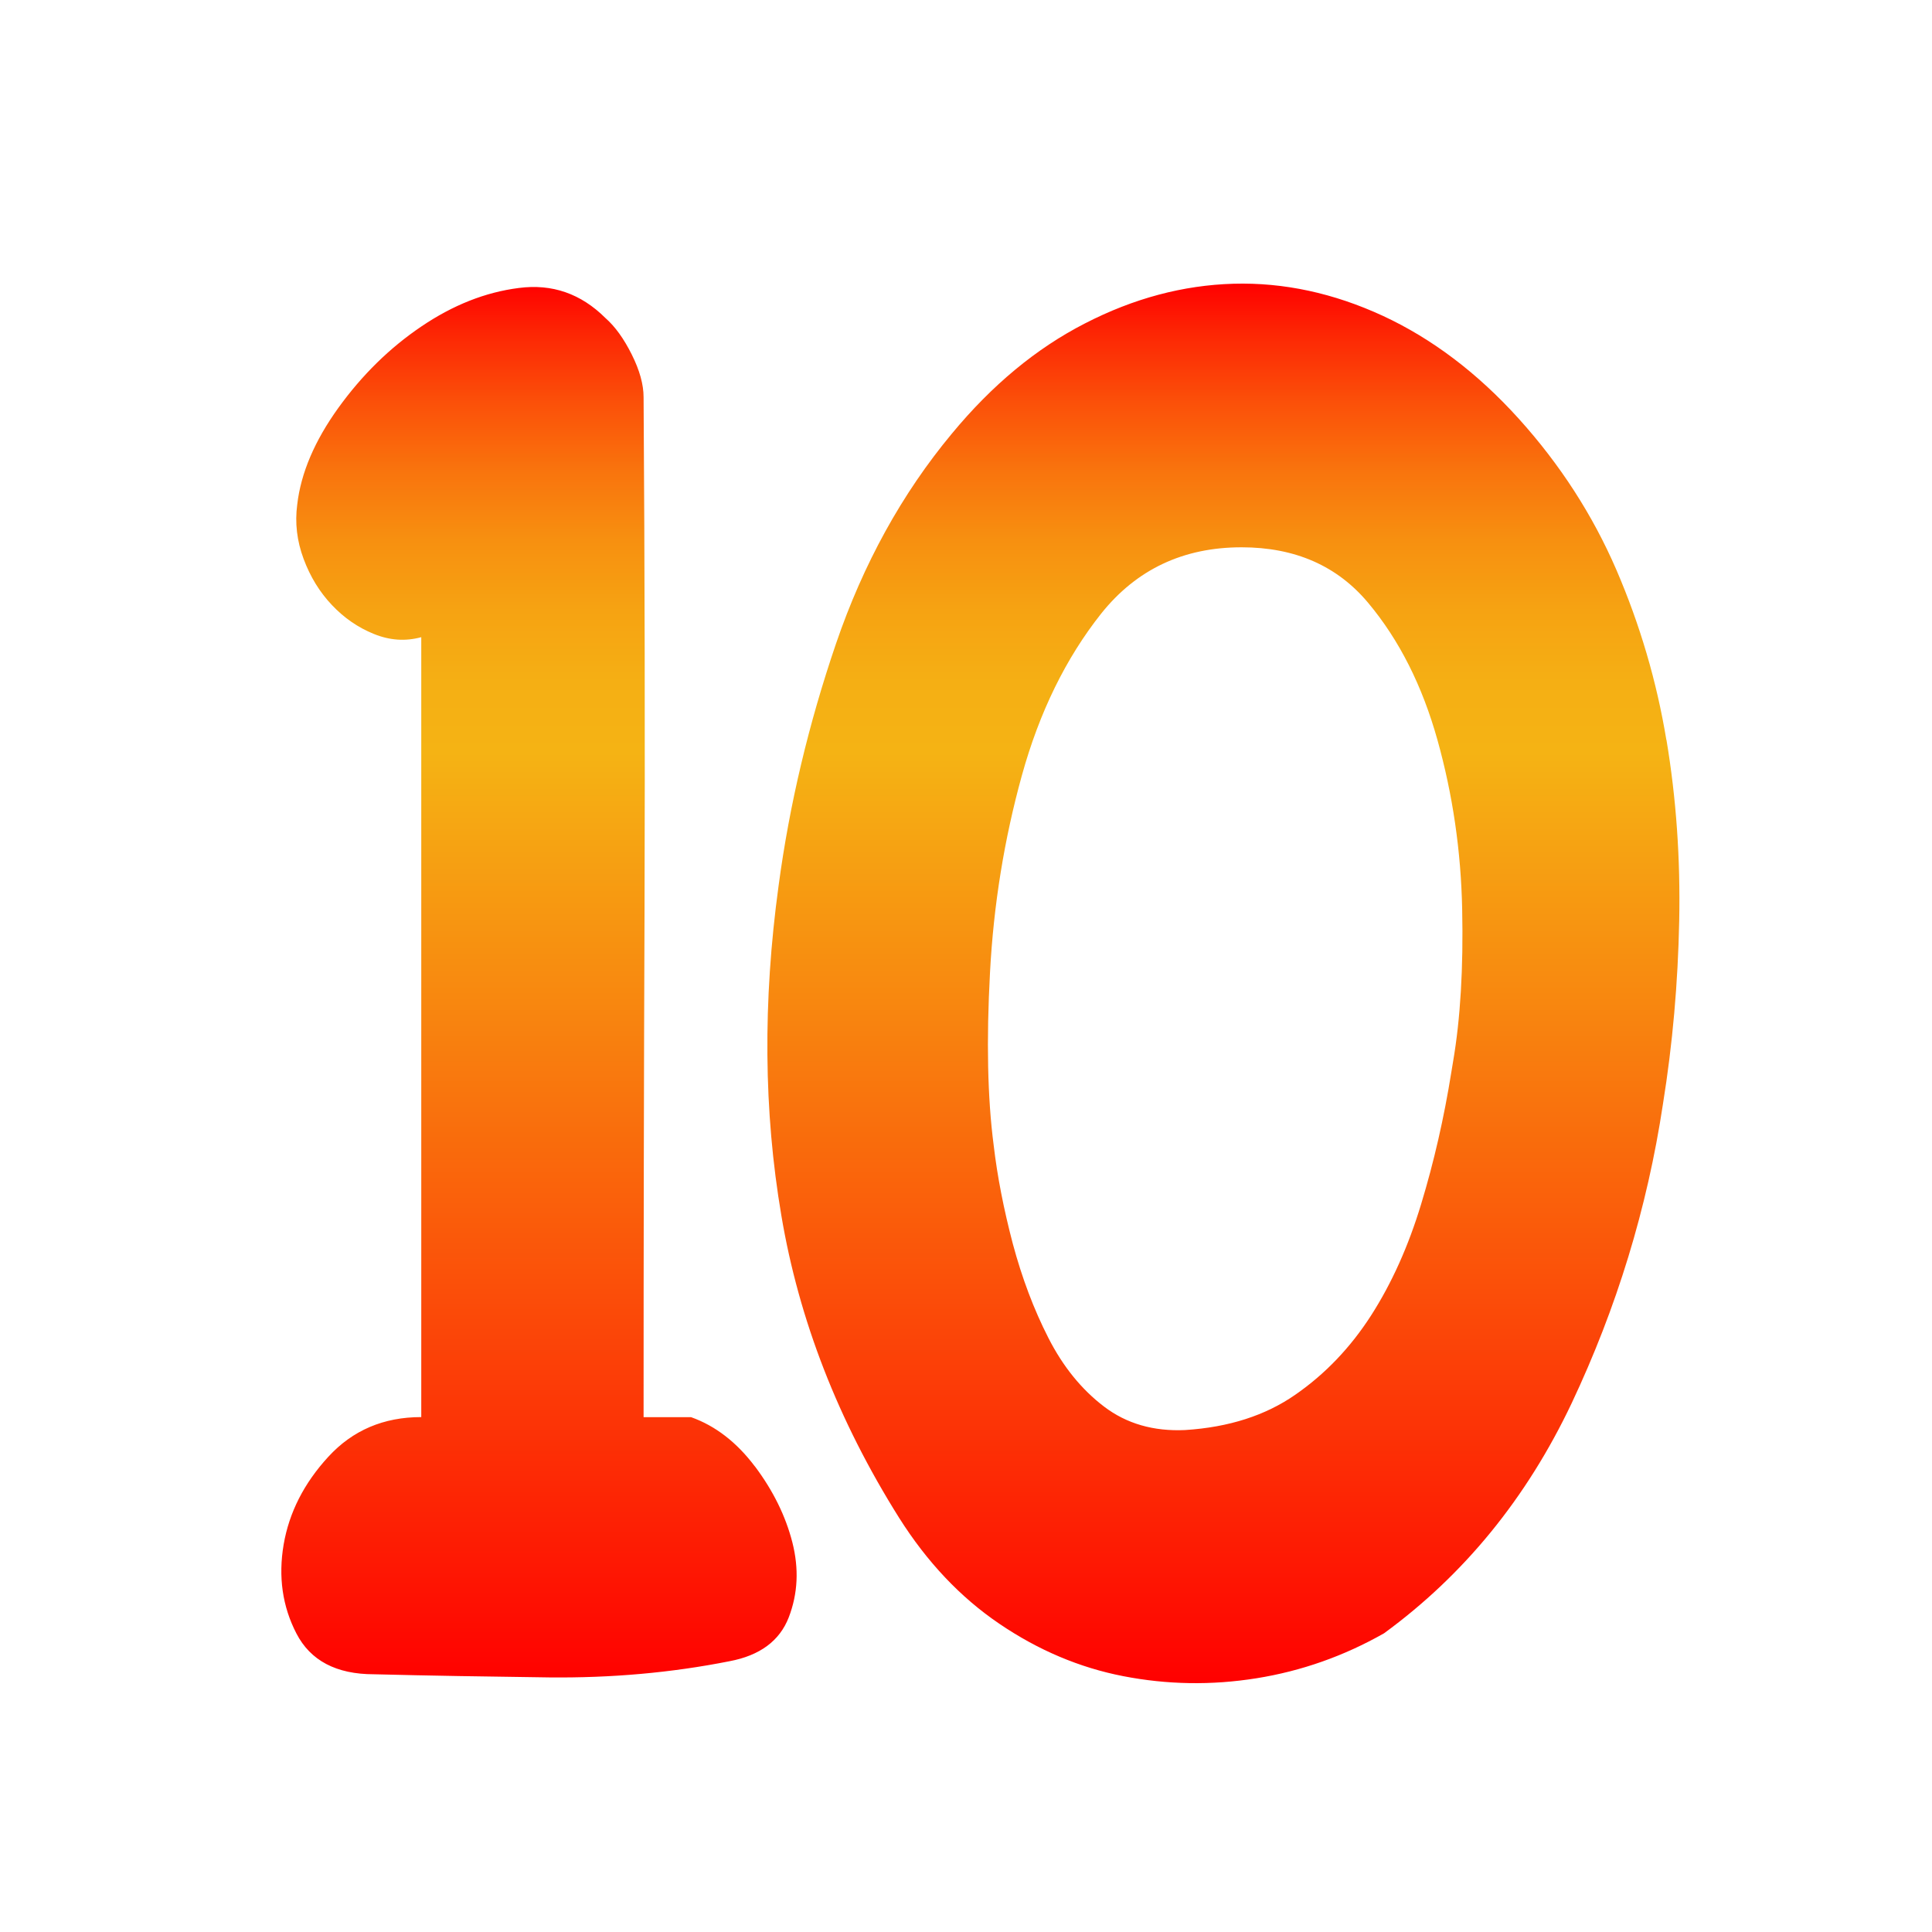 <?xml version="1.0" encoding="UTF-8" standalone="no"?>
<!-- Generator: Adobe Illustrator 13.0.2, SVG Export Plug-In . SVG Version: 6.00 Build 14948)  -->

<svg
   xmlns:dc="http://purl.org/dc/elements/1.1/"
   xmlns:cc="http://creativecommons.org/ns#"
   xmlns:rdf="http://www.w3.org/1999/02/22-rdf-syntax-ns#"
   xmlns:svg="http://www.w3.org/2000/svg"
   xmlns="http://www.w3.org/2000/svg"
   xmlns:sodipodi="http://sodipodi.sourceforge.net/DTD/sodipodi-0.dtd"
   xmlns:inkscape="http://www.inkscape.org/namespaces/inkscape"
   version="1.1"
   id="Layer_2"
   x="0px"
   y="0px"
   width="16"
   height="16"
   viewBox="0 0 26.375 16"
   enable-background="new 0 0 17.795 15.161"
   xml:space="preserve"
   inkscape:version="0.48.2 r9819"
   sodipodi:docname="10.svg"><defs
   id="defs3099" /><sodipodi:namedview
   pagecolor="#ffffff"
   bordercolor="#666666"
   borderopacity="1"
   objecttolerance="10"
   gridtolerance="10"
   guidetolerance="10"
   inkscape:pageopacity="0"
   inkscape:pageshadow="2"
   inkscape:window-width="1281"
   inkscape:window-height="839"
   id="namedview3097"
   showgrid="false"
   inkscape:zoom="21.7"
   inkscape:cx="14.740852"
   inkscape:cy="15"
   inkscape:window-x="60"
   inkscape:window-y="23"
   inkscape:window-maximized="0"
   inkscape:current-layer="Layer_2" />
<linearGradient
   id="SVGID_1_"
   gradientUnits="userSpaceOnUse"
   x1="8.897"
   y1="0"
   x2="8.897"
   y2="15.161"
   gradientTransform="matrix(1.073,0,0,1.261,3.84,-1.317)">
	<stop
   offset="0"
   style="stop-color:#FF0000"
   id="stop3073" />
	<stop
   offset="0.036"
   style="stop-color:#FD2604"
   id="stop3075" />
	<stop
   offset="0.085"
   style="stop-color:#FB5009"
   id="stop3077" />
	<stop
   offset="0.134"
   style="stop-color:#F9740D"
   id="stop3079" />
	<stop
   offset="0.184"
   style="stop-color:#F79010"
   id="stop3081" />
	<stop
   offset="0.234"
   style="stop-color:#F6A312"
   id="stop3083" />
	<stop
   offset="0.284"
   style="stop-color:#F5AF14"
   id="stop3085" />
	<stop
   offset="0.335"
   style="stop-color:#F5B314"
   id="stop3087" />
	<stop
   offset="0.521"
   style="stop-color:#F8850F"
   id="stop3089" />
	<stop
   offset="0.94"
   style="stop-color:#FE1102"
   id="stop3091" />
	<stop
   offset="1"
   style="stop-color:#FF0000"
   id="stop3093" />
</linearGradient>
<path
   d="M 10.305,14.831 C 10.056,14.501 9.766,14.277 9.434,14.159 H 8.786 c 0,-2.321 0.004,-4.636 0.013,-6.947 0.007,-2.311 0.003,-4.636 -0.013,-6.976 0,-0.175 -0.054,-0.369 -0.162,-0.585 -0.108,-0.216 -0.227,-0.381 -0.36,-0.498 C 7.931,-1.178 7.538,-1.316 7.082,-1.256 6.625,-1.198 6.182,-1.022 5.75,-0.729 5.318,-0.437 4.941,-0.066 4.618,0.382 4.295,0.831 4.108,1.27 4.058,1.698 c -0.034,0.253 -0.004,0.502 0.087,0.745 0.091,0.245 0.22,0.454 0.386,0.629 0.165,0.175 0.357,0.308 0.573,0.395 0.216,0.088 0.431,0.103 0.647,0.044 V 14.158 c -0.514,0 -0.937,0.18 -1.269,0.542 -0.332,0.361 -0.535,0.761 -0.61,1.199 -0.074,0.439 -0.017,0.843 0.175,1.214 0.191,0.369 0.543,0.556 1.058,0.556 0.747,0.019 1.542,0.032 2.39,0.043 0.846,0.009 1.668,-0.063 2.464,-0.221 0.414,-0.078 0.684,-0.277 0.809,-0.599 0.124,-0.323 0.141,-0.662 0.049,-1.024 -0.092,-0.359 -0.262,-0.705 -0.511,-1.037 z M 22.749,4.916 C 22.617,4.116 22.389,3.341 22.066,2.591 21.741,1.84 21.297,1.153 20.734,0.529 c -0.564,-0.624 -1.182,-1.092 -1.854,-1.404 -0.673,-0.311 -1.354,-0.458 -2.04,-0.439 -0.69,0.02 -1.365,0.2 -2.029,0.542 -0.664,0.34 -1.269,0.842 -1.817,1.505 C 12.313,1.552 11.786,2.508 11.413,3.599 c -0.373,1.093 -0.635,2.193 -0.784,3.305 -0.216,1.58 -0.204,3.081 0.038,4.504 0.24,1.424 0.775,2.8 1.606,4.123 0.382,0.605 0.838,1.088 1.369,1.448 0.531,0.361 1.095,0.6 1.693,0.716 0.597,0.116 1.202,0.127 1.816,0.029 0.614,-0.098 1.195,-0.303 1.743,-0.614 1.095,-0.8 1.949,-1.848 2.563,-3.144 0.612,-1.297 1.03,-2.656 1.245,-4.081 0.132,-0.819 0.205,-1.654 0.222,-2.501 0.017,-0.847 -0.04,-1.67 -0.174,-2.471 z m -2.912,4.388 -0.024,0.146 c -0.1,0.625 -0.237,1.224 -0.412,1.8 -0.174,0.575 -0.402,1.082 -0.683,1.52 -0.283,0.44 -0.627,0.8 -1.034,1.082 -0.407,0.284 -0.908,0.445 -1.505,0.483 -0.431,0.02 -0.801,-0.087 -1.108,-0.321 -0.307,-0.234 -0.56,-0.546 -0.759,-0.937 -0.199,-0.39 -0.36,-0.817 -0.486,-1.287 -0.123,-0.468 -0.211,-0.916 -0.261,-1.345 -0.084,-0.643 -0.1,-1.428 -0.05,-2.355 0.049,-0.927 0.195,-1.823 0.435,-2.691 0.24,-0.867 0.602,-1.603 1.082,-2.209 0.482,-0.604 1.121,-0.906 1.917,-0.906 0.73,0 1.307,0.253 1.73,0.76 0.424,0.507 0.738,1.131 0.945,1.872 0.207,0.741 0.321,1.511 0.337,2.311 0.017,0.8 -0.024,1.493 -0.124,2.077 z"
   id="path3095"
   inkscape:connector-curvature="0"
   style="fill:url(#SVGID_1_)" />
</svg>